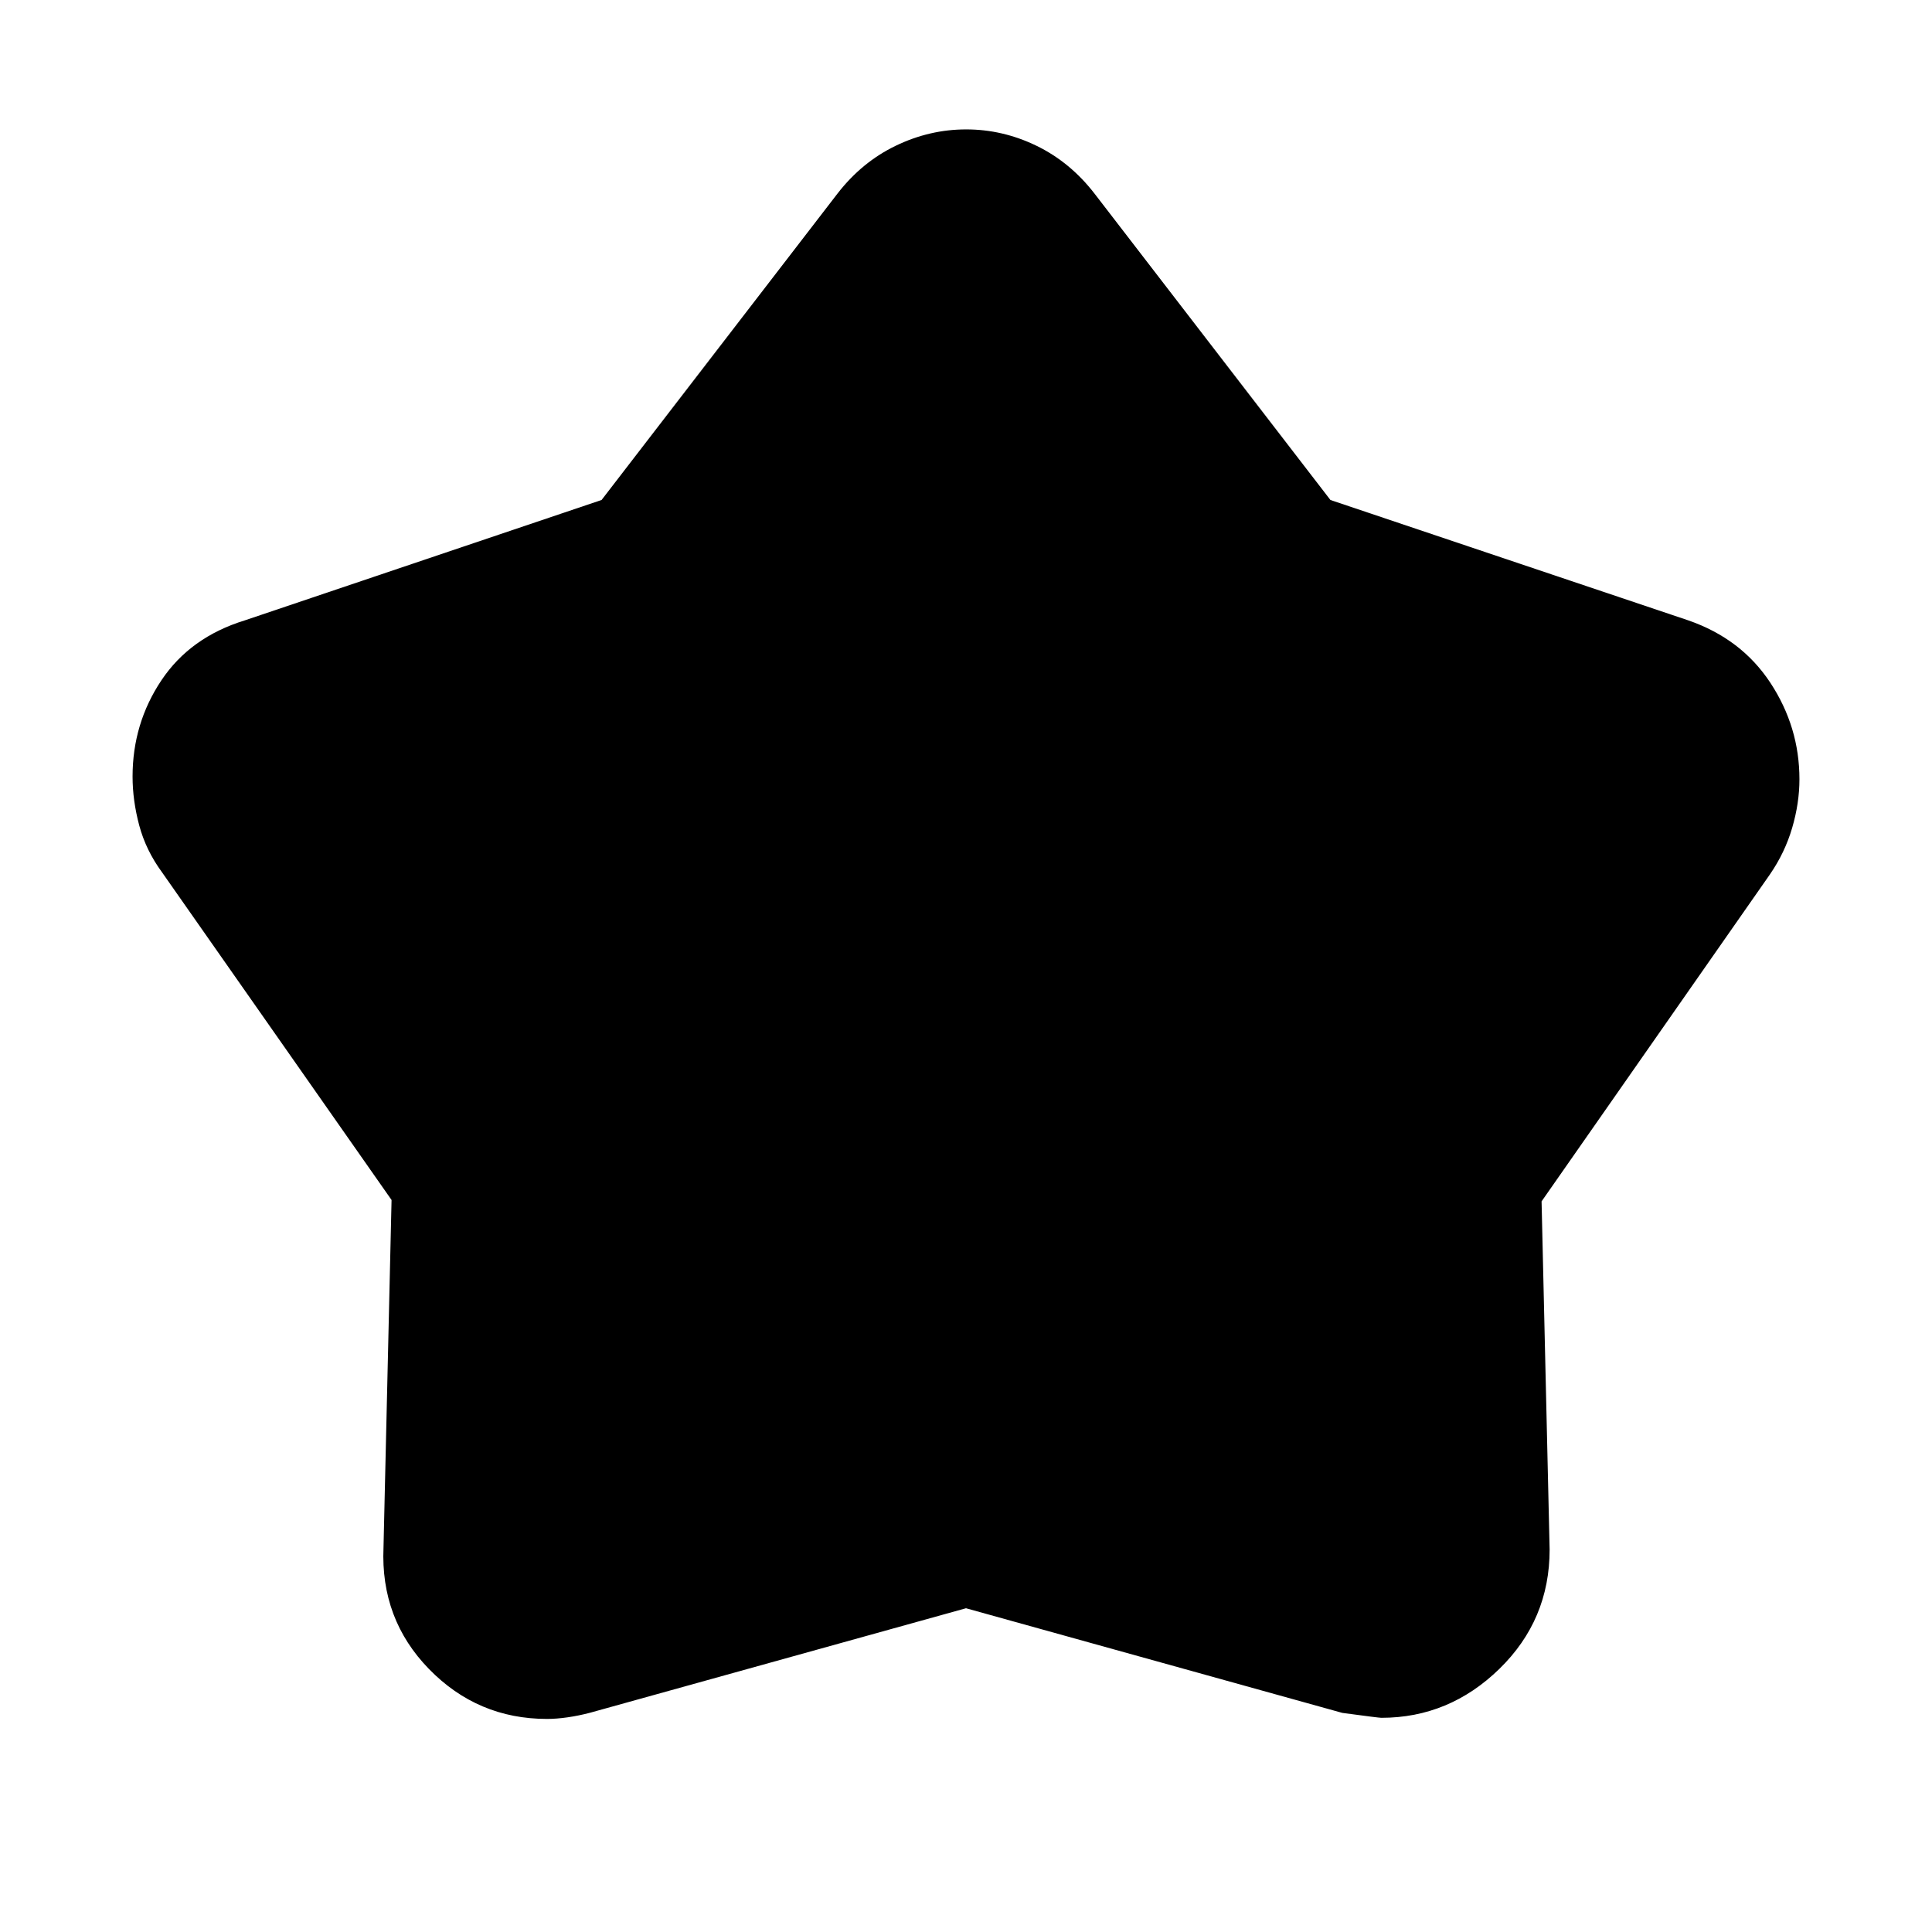 <svg xmlns="http://www.w3.org/2000/svg" width="48" height="48" viewBox="0 -960 960 960"><path d="m298.92-711.56 117.17-152.18q12.13-15.7 28.98-23.83 16.84-8.13 35.02-8.13 18.17 0 34.93 8.13 16.76 8.13 28.89 23.83l117.17 152.18 177.83 59.82q26.39 9.13 40.81 31.07 14.41 21.94 14.41 47.87 0 11.8-3.6 24.12-3.6 12.33-11.09 23.2L766-363.04l4 173q0 34.95-24.96 59.28-24.95 24.33-58.65 24.33-1.26 0-19.39-2.44l-187-52-186.78 51.92q-5.79 1.52-11.3 2.3-5.51.78-10.1.78-34.47 0-58.65-24.79-24.17-24.8-22.61-60.38l4-172.69-114-162.75q-8.06-10.96-11.38-23.38-3.31-12.42-3.31-24.27 0-26.39 14.33-47.82 14.33-21.44 41.45-29.79l177.27-59.82Z"/></svg>